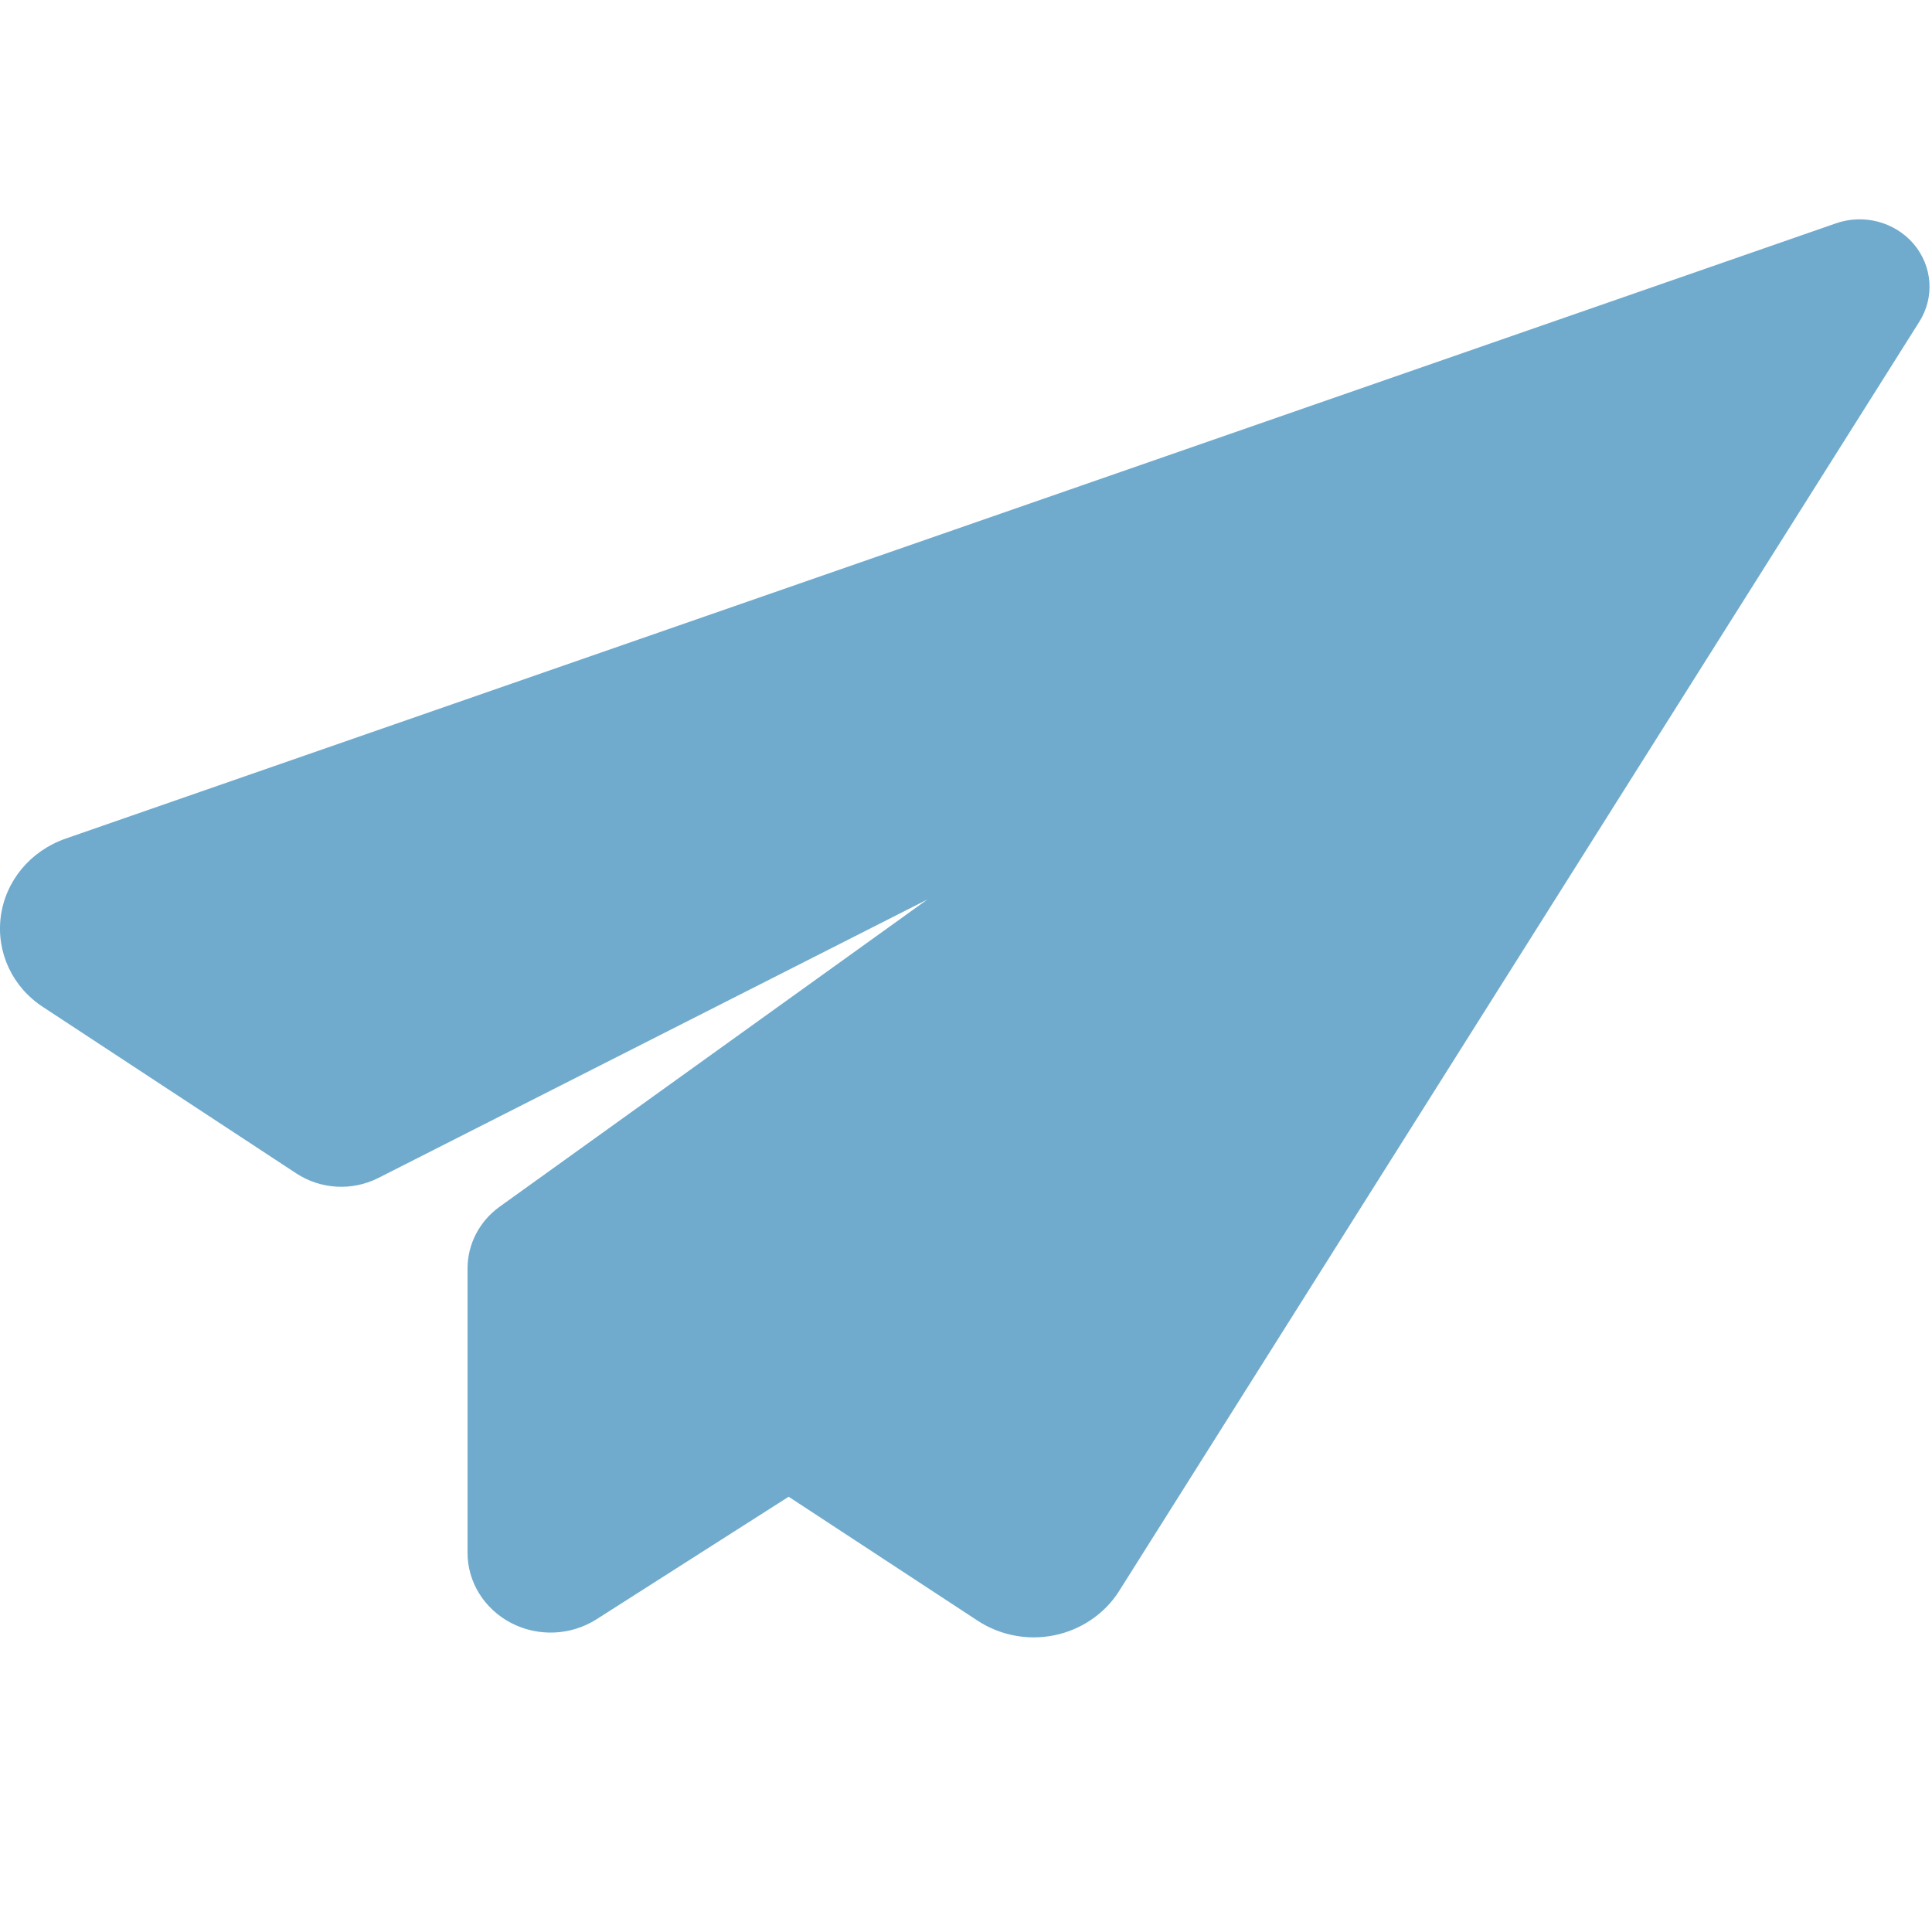 <svg width="24" height="24" viewBox="0 0 24 24" fill="none" xmlns="http://www.w3.org/2000/svg">
<g clip-path="url(#clip0)">
<path d="M23.772 3.03C23.537 2.755 23.148 2.653 22.802 2.776L0.814 10.418C0.375 10.572 0.067 10.944 0.009 11.39C-0.047 11.834 0.156 12.265 0.538 12.512L3.68 14.576C3.985 14.776 4.376 14.798 4.702 14.632L11.52 11.174L6.207 14.99C5.957 15.169 5.808 15.455 5.808 15.755V19.29C5.808 19.654 6.016 19.988 6.351 20.162C6.686 20.335 7.091 20.318 7.409 20.116L9.797 18.593L12.145 20.133C12.351 20.268 12.596 20.34 12.843 20.34C12.927 20.34 13.011 20.331 13.093 20.315C13.423 20.249 13.715 20.053 13.894 19.777L23.841 3.999C24.035 3.695 24.007 3.307 23.772 3.03V3.03Z" fill="#70ABCD"/>
</g>
<defs>
<clipPath id="clip0">
<rect width="23.97" height="23.011" fill="white"/>
</clipPath>
</defs>
</svg>
